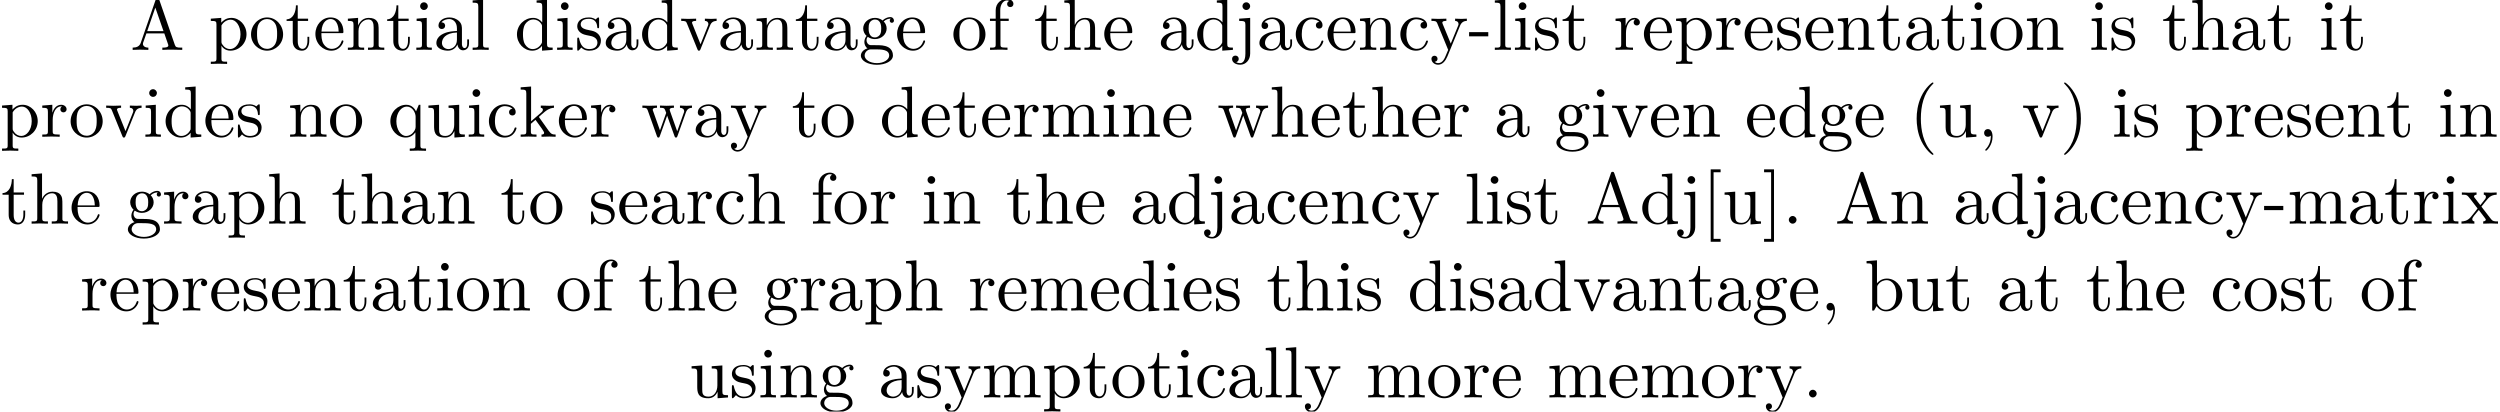<?xml version='1.0' encoding='UTF-8'?>
<!-- This file was generated by dvisvgm 2.11.1 -->
<svg version='1.1' xmlns='http://www.w3.org/2000/svg' xmlns:xlink='http://www.w3.org/1999/xlink' width='343.973pt' height='56.621pt' viewBox='0 -54.684 343.973 56.621'>
<defs>
<path id='g0-40' d='M3.298 2.391C3.298 2.361 3.298 2.341 3.128 2.172C1.883 .917 1.564-.966 1.564-2.491C1.564-4.224 1.943-5.958 3.168-7.203C3.298-7.323 3.298-7.342 3.298-7.372C3.298-7.442 3.258-7.472 3.198-7.472C3.098-7.472 2.202-6.795 1.614-5.529C1.106-4.433 .986-3.328 .986-2.491C.986-1.714 1.096-.508 1.644 .618C2.242 1.843 3.098 2.491 3.198 2.491C3.258 2.491 3.298 2.461 3.298 2.391Z'/>
<path id='g0-41' d='M2.879-2.491C2.879-3.268 2.77-4.473 2.222-5.599C1.624-6.824 .767-7.472 .667-7.472C.608-7.472 .568-7.432 .568-7.372C.568-7.342 .568-7.323 .757-7.143C1.733-6.157 2.301-4.573 2.301-2.491C2.301-.787 1.933 .966 .697 2.222C.568 2.341 .568 2.361 .568 2.391C.568 2.451 .608 2.491 .667 2.491C.767 2.491 1.664 1.813 2.252 .548C2.76-.548 2.879-1.654 2.879-2.491Z'/>
<path id='g0-44' d='M2.022-.01C2.022-.648 1.783-1.056 1.385-1.056C1.036-1.056 .857-.787 .857-.528S1.026 0 1.385 0C1.534 0 1.674-.06 1.783-.159C1.803 .628 1.524 1.235 1.086 1.704C1.026 1.763 1.016 1.773 1.016 1.813C1.016 1.883 1.066 1.923 1.116 1.923C1.235 1.923 2.022 1.136 2.022-.01Z'/>
<path id='g0-45' d='M2.75-1.863V-2.441H.11V-1.863H2.75Z'/>
<path id='g0-46' d='M1.913-.528C1.913-.817 1.674-1.056 1.385-1.056S.857-.817 .857-.528S1.096 0 1.385 0S1.913-.239 1.913-.528Z'/>
<path id='g0-65' d='M7.143 0V-.309H6.964C6.366-.309 6.227-.379 6.117-.707L3.965-6.934C3.915-7.064 3.895-7.133 3.736-7.133S3.547-7.073 3.497-6.934L1.435-.976C1.255-.468 .857-.319 .319-.309V0L1.335-.03L2.481 0V-.309C1.983-.309 1.733-.558 1.733-.817C1.733-.847 1.743-.946 1.753-.966L2.212-2.271H4.672L5.2-.747C5.21-.707 5.23-.648 5.23-.608C5.23-.309 4.672-.309 4.403-.309V0C4.762-.03 5.46-.03 5.838-.03L7.143 0ZM4.563-2.58H2.321L3.437-5.818L4.563-2.58Z'/>
<path id='g0-91' d='M2.54 2.491V2.092H1.574V-7.073H2.54V-7.472H1.176V2.491H2.54Z'/>
<path id='g0-93' d='M1.584 2.491V-7.472H.219V-7.073H1.186V2.092H.219V2.491H1.584Z'/>
<path id='g0-97' d='M4.812-.887V-1.445H4.563V-.887C4.563-.309 4.314-.249 4.204-.249C3.875-.249 3.836-.697 3.836-.747V-2.74C3.836-3.158 3.836-3.547 3.477-3.915C3.088-4.304 2.59-4.463 2.112-4.463C1.295-4.463 .608-3.995 .608-3.337C.608-3.039 .807-2.869 1.066-2.869C1.345-2.869 1.524-3.068 1.524-3.328C1.524-3.447 1.474-3.776 1.016-3.786C1.285-4.134 1.773-4.244 2.092-4.244C2.58-4.244 3.148-3.856 3.148-2.969V-2.6C2.64-2.57 1.943-2.54 1.315-2.242C.568-1.903 .319-1.385 .319-.946C.319-.139 1.285 .11 1.913 .11C2.57 .11 3.029-.289 3.218-.757C3.258-.359 3.527 .06 3.995 .06C4.204 .06 4.812-.08 4.812-.887ZM3.148-1.395C3.148-.448 2.431-.11 1.983-.11C1.494-.11 1.086-.458 1.086-.956C1.086-1.504 1.504-2.331 3.148-2.391V-1.395Z'/>
<path id='g0-98' d='M5.191-2.152C5.191-3.417 4.214-4.403 3.078-4.403C2.301-4.403 1.873-3.935 1.714-3.756V-6.914L.279-6.804V-6.496C.976-6.496 1.056-6.426 1.056-5.938V0H1.305L1.664-.618C1.813-.389 2.232 .11 2.969 .11C4.154 .11 5.191-.867 5.191-2.152ZM4.364-2.162C4.364-1.793 4.344-1.196 4.055-.747C3.846-.438 3.467-.11 2.929-.11C2.481-.11 2.122-.349 1.883-.717C1.743-.927 1.743-.956 1.743-1.136V-3.188C1.743-3.377 1.743-3.387 1.853-3.547C2.242-4.105 2.79-4.184 3.029-4.184C3.477-4.184 3.836-3.925 4.075-3.547C4.334-3.138 4.364-2.57 4.364-2.162Z'/>
<path id='g0-99' d='M4.134-1.186C4.134-1.285 4.035-1.285 4.005-1.285C3.915-1.285 3.895-1.245 3.875-1.186C3.587-.259 2.939-.139 2.57-.139C2.042-.139 1.166-.568 1.166-2.172C1.166-3.796 1.983-4.214 2.511-4.214C2.6-4.214 3.228-4.204 3.577-3.846C3.168-3.816 3.108-3.517 3.108-3.387C3.108-3.128 3.288-2.929 3.567-2.929C3.826-2.929 4.025-3.098 4.025-3.397C4.025-4.075 3.268-4.463 2.501-4.463C1.255-4.463 .339-3.387 .339-2.152C.339-.877 1.325 .11 2.481 .11C3.816 .11 4.134-1.086 4.134-1.186Z'/>
<path id='g0-100' d='M5.25 0V-.309C4.553-.309 4.473-.379 4.473-.867V-6.914L3.039-6.804V-6.496C3.736-6.496 3.816-6.426 3.816-5.938V-3.786C3.527-4.144 3.098-4.403 2.56-4.403C1.385-4.403 .339-3.427 .339-2.142C.339-.877 1.315 .11 2.451 .11C3.088 .11 3.537-.229 3.786-.548V.11L5.25 0ZM3.786-1.176C3.786-.996 3.786-.976 3.676-.807C3.377-.329 2.929-.11 2.501-.11C2.052-.11 1.694-.369 1.455-.747C1.196-1.156 1.166-1.724 1.166-2.132C1.166-2.501 1.186-3.098 1.474-3.547C1.684-3.856 2.062-4.184 2.6-4.184C2.949-4.184 3.367-4.035 3.676-3.587C3.786-3.417 3.786-3.397 3.786-3.218V-1.176Z'/>
<path id='g0-101' d='M4.134-1.186C4.134-1.285 4.055-1.305 4.005-1.305C3.915-1.305 3.895-1.245 3.875-1.166C3.527-.139 2.63-.139 2.531-.139C2.032-.139 1.634-.438 1.405-.807C1.106-1.285 1.106-1.943 1.106-2.301H3.885C4.105-2.301 4.134-2.301 4.134-2.511C4.134-3.497 3.597-4.463 2.351-4.463C1.196-4.463 .279-3.437 .279-2.192C.279-.857 1.325 .11 2.471 .11C3.686 .11 4.134-.996 4.134-1.186ZM3.477-2.511H1.116C1.176-3.995 2.012-4.244 2.351-4.244C3.377-4.244 3.477-2.899 3.477-2.511Z'/>
<path id='g0-102' d='M3.557-6.326C3.557-6.695 3.188-7.024 2.66-7.024C1.963-7.024 1.116-6.496 1.116-5.44V-4.294H.329V-3.985H1.116V-.757C1.116-.309 1.006-.309 .339-.309V0L1.474-.03C1.873-.03 2.341-.03 2.74 0V-.309H2.531C1.793-.309 1.773-.418 1.773-.777V-3.985H2.909V-4.294H1.743V-5.45C1.743-6.326 2.222-6.804 2.66-6.804C2.69-6.804 2.839-6.804 2.989-6.735C2.869-6.695 2.69-6.565 2.69-6.316C2.69-6.087 2.849-5.888 3.118-5.888C3.407-5.888 3.557-6.087 3.557-6.326Z'/>
<path id='g0-103' d='M4.832-4.025C4.832-4.194 4.712-4.513 4.324-4.513C4.125-4.513 3.686-4.453 3.268-4.045C2.849-4.374 2.431-4.403 2.212-4.403C1.285-4.403 .598-3.716 .598-2.949C.598-2.511 .817-2.132 1.066-1.923C.936-1.773 .757-1.445 .757-1.096C.757-.787 .887-.408 1.196-.209C.598-.04 .279 .389 .279 .787C.279 1.504 1.265 2.052 2.481 2.052C3.656 2.052 4.692 1.544 4.692 .767C4.692 .418 4.553-.09 4.045-.369C3.517-.648 2.939-.648 2.331-.648C2.082-.648 1.654-.648 1.584-.658C1.265-.697 1.056-1.006 1.056-1.325C1.056-1.365 1.056-1.594 1.225-1.793C1.614-1.514 2.022-1.484 2.212-1.484C3.138-1.484 3.826-2.172 3.826-2.939C3.826-3.308 3.666-3.676 3.417-3.905C3.776-4.244 4.134-4.294 4.314-4.294C4.314-4.294 4.384-4.294 4.413-4.284C4.304-4.244 4.254-4.134 4.254-4.015C4.254-3.846 4.384-3.726 4.543-3.726C4.643-3.726 4.832-3.796 4.832-4.025ZM3.078-2.949C3.078-2.68 3.068-2.361 2.919-2.112C2.839-1.993 2.61-1.714 2.212-1.714C1.345-1.714 1.345-2.71 1.345-2.939C1.345-3.208 1.355-3.527 1.504-3.776C1.584-3.895 1.813-4.174 2.212-4.174C3.078-4.174 3.078-3.178 3.078-2.949ZM4.174 .787C4.174 1.325 3.467 1.823 2.491 1.823C1.484 1.823 .797 1.315 .797 .787C.797 .329 1.176-.04 1.614-.07H2.202C3.059-.07 4.174-.07 4.174 .787Z'/>
<path id='g0-104' d='M5.33 0V-.309C4.812-.309 4.563-.309 4.553-.608V-2.511C4.553-3.367 4.553-3.676 4.244-4.035C4.105-4.204 3.776-4.403 3.198-4.403C2.361-4.403 1.923-3.806 1.763-3.447H1.753V-6.914L.319-6.804V-6.496C1.016-6.496 1.096-6.426 1.096-5.938V-.757C1.096-.309 .986-.309 .319-.309V0L1.445-.03L2.56 0V-.309C1.893-.309 1.783-.309 1.783-.757V-2.59C1.783-3.626 2.491-4.184 3.128-4.184C3.756-4.184 3.866-3.646 3.866-3.078V-.757C3.866-.309 3.756-.309 3.088-.309V0L4.214-.03L5.33 0Z'/>
<path id='g0-105' d='M2.461 0V-.309C1.803-.309 1.763-.359 1.763-.747V-4.403L.369-4.294V-3.985C1.016-3.985 1.106-3.925 1.106-3.437V-.757C1.106-.309 .996-.309 .329-.309V0L1.425-.03C1.773-.03 2.122-.01 2.461 0ZM1.913-6.017C1.913-6.286 1.684-6.545 1.385-6.545C1.046-6.545 .847-6.267 .847-6.017C.847-5.748 1.076-5.489 1.375-5.489C1.714-5.489 1.913-5.768 1.913-6.017Z'/>
<path id='g0-106' d='M2.092 .498V-4.403L.578-4.294V-3.985C1.345-3.985 1.435-3.915 1.435-3.427V.518C1.435 .966 1.345 1.823 .707 1.823C.658 1.823 .428 1.823 .169 1.694C.319 1.654 .518 1.514 .518 1.245C.518 .986 .339 .787 .06 .787S-.399 .986-.399 1.245C-.399 1.763 .159 2.042 .727 2.042C1.474 2.042 2.092 1.405 2.092 .498ZM2.092-6.017C2.092-6.286 1.863-6.545 1.564-6.545C1.225-6.545 1.026-6.267 1.026-6.017C1.026-5.748 1.255-5.489 1.554-5.489C1.893-5.489 2.092-5.768 2.092-6.017Z'/>
<path id='g0-107' d='M5.091 0V-.309C4.722-.309 4.503-.309 4.125-.837L2.859-2.62C2.849-2.64 2.8-2.7 2.8-2.73C2.8-2.77 3.507-3.367 3.606-3.447C4.234-3.955 4.653-3.975 4.862-3.985V-4.294C4.573-4.264 4.443-4.264 4.164-4.264C3.806-4.264 3.188-4.284 3.049-4.294V-3.985C3.238-3.975 3.337-3.866 3.337-3.736C3.337-3.537 3.198-3.417 3.118-3.347L1.714-2.132V-6.914L.279-6.804V-6.496C.976-6.496 1.056-6.426 1.056-5.938V-.757C1.056-.309 .946-.309 .279-.309V0L1.365-.03L2.461 0V-.309C1.793-.309 1.684-.309 1.684-.757V-1.783L2.321-2.331C3.088-1.275 3.507-.717 3.507-.538C3.507-.349 3.337-.309 3.148-.309V0L4.224-.03C4.513-.03 4.802-.02 5.091 0Z'/>
<path id='g0-108' d='M2.54 0V-.309C1.873-.309 1.763-.309 1.763-.757V-6.914L.329-6.804V-6.496C1.026-6.496 1.106-6.426 1.106-5.938V-.757C1.106-.309 .996-.309 .329-.309V0L1.435-.03L2.54 0Z'/>
<path id='g0-109' d='M8.1 0V-.309C7.582-.309 7.333-.309 7.323-.608V-2.511C7.323-3.367 7.323-3.676 7.014-4.035C6.874-4.204 6.545-4.403 5.968-4.403C5.131-4.403 4.692-3.806 4.523-3.427C4.384-4.294 3.646-4.403 3.198-4.403C2.471-4.403 2.002-3.975 1.724-3.357V-4.403L.319-4.294V-3.985C1.016-3.985 1.096-3.915 1.096-3.427V-.757C1.096-.309 .986-.309 .319-.309V0L1.445-.03L2.56 0V-.309C1.893-.309 1.783-.309 1.783-.757V-2.59C1.783-3.626 2.491-4.184 3.128-4.184C3.756-4.184 3.866-3.646 3.866-3.078V-.757C3.866-.309 3.756-.309 3.088-.309V0L4.214-.03L5.33 0V-.309C4.663-.309 4.553-.309 4.553-.757V-2.59C4.553-3.626 5.26-4.184 5.898-4.184C6.526-4.184 6.635-3.646 6.635-3.078V-.757C6.635-.309 6.526-.309 5.858-.309V0L6.984-.03L8.1 0Z'/>
<path id='g0-110' d='M5.33 0V-.309C4.812-.309 4.563-.309 4.553-.608V-2.511C4.553-3.367 4.553-3.676 4.244-4.035C4.105-4.204 3.776-4.403 3.198-4.403C2.471-4.403 2.002-3.975 1.724-3.357V-4.403L.319-4.294V-3.985C1.016-3.985 1.096-3.915 1.096-3.427V-.757C1.096-.309 .986-.309 .319-.309V0L1.445-.03L2.56 0V-.309C1.893-.309 1.783-.309 1.783-.757V-2.59C1.783-3.626 2.491-4.184 3.128-4.184C3.756-4.184 3.866-3.646 3.866-3.078V-.757C3.866-.309 3.756-.309 3.088-.309V0L4.214-.03L5.33 0Z'/>
<path id='g0-111' d='M4.692-2.132C4.692-3.407 3.696-4.463 2.491-4.463C1.245-4.463 .279-3.377 .279-2.132C.279-.847 1.315 .11 2.481 .11C3.686 .11 4.692-.867 4.692-2.132ZM3.866-2.212C3.866-1.853 3.866-1.315 3.646-.877C3.427-.428 2.989-.139 2.491-.139C2.062-.139 1.624-.349 1.355-.807C1.106-1.245 1.106-1.853 1.106-2.212C1.106-2.6 1.106-3.138 1.345-3.577C1.614-4.035 2.082-4.244 2.481-4.244C2.919-4.244 3.347-4.025 3.606-3.597S3.866-2.59 3.866-2.212Z'/>
<path id='g0-112' d='M5.191-2.152C5.191-3.417 4.224-4.403 3.108-4.403C2.331-4.403 1.913-3.965 1.714-3.746V-4.403L.279-4.294V-3.985C.986-3.985 1.056-3.925 1.056-3.487V1.176C1.056 1.624 .946 1.624 .279 1.624V1.933L1.395 1.903L2.521 1.933V1.624C1.853 1.624 1.743 1.624 1.743 1.176V-.498V-.588C1.793-.428 2.212 .11 2.969 .11C4.154 .11 5.191-.867 5.191-2.152ZM4.364-2.152C4.364-.946 3.666-.11 2.929-.11C2.531-.11 2.152-.309 1.883-.717C1.743-.927 1.743-.936 1.743-1.136V-3.357C2.032-3.866 2.521-4.154 3.029-4.154C3.756-4.154 4.364-3.278 4.364-2.152Z'/>
<path id='g0-113' d='M5.25 1.933V1.624C4.583 1.624 4.473 1.624 4.473 1.176V-4.403H4.254L3.875-3.497C3.746-3.776 3.337-4.403 2.54-4.403C1.385-4.403 .339-3.437 .339-2.142C.339-.897 1.305 .11 2.461 .11C3.158 .11 3.567-.319 3.786-.608V1.176C3.786 1.624 3.676 1.624 3.009 1.624V1.933L4.125 1.903L5.25 1.933ZM3.816-1.355C3.816-1.036 3.636-.757 3.417-.518C3.288-.379 2.969-.11 2.501-.11C1.773-.11 1.166-.996 1.166-2.142C1.166-3.328 1.863-4.154 2.6-4.154C3.397-4.154 3.816-3.288 3.816-2.76V-1.355Z'/>
<path id='g0-114' d='M3.626-3.796C3.626-4.115 3.318-4.403 2.889-4.403C2.162-4.403 1.803-3.736 1.664-3.308V-4.403L.279-4.294V-3.985C.976-3.985 1.056-3.915 1.056-3.427V-.757C1.056-.309 .946-.309 .279-.309V0L1.415-.03C1.813-.03 2.281-.03 2.68 0V-.309H2.471C1.733-.309 1.714-.418 1.714-.777V-2.311C1.714-3.298 2.132-4.184 2.889-4.184C2.959-4.184 2.979-4.184 2.999-4.174C2.969-4.164 2.77-4.045 2.77-3.786C2.77-3.507 2.979-3.357 3.198-3.357C3.377-3.357 3.626-3.477 3.626-3.796Z'/>
<path id='g0-115' d='M3.587-1.275C3.587-1.803 3.288-2.102 3.168-2.222C2.839-2.54 2.451-2.62 2.032-2.7C1.474-2.809 .807-2.939 .807-3.517C.807-3.866 1.066-4.274 1.923-4.274C3.019-4.274 3.068-3.377 3.088-3.068C3.098-2.979 3.208-2.979 3.208-2.979C3.337-2.979 3.337-3.029 3.337-3.218V-4.224C3.337-4.394 3.337-4.463 3.228-4.463C3.178-4.463 3.158-4.463 3.029-4.344C2.999-4.304 2.899-4.214 2.859-4.184C2.481-4.463 2.072-4.463 1.923-4.463C.707-4.463 .329-3.796 .329-3.238C.329-2.889 .488-2.61 .757-2.391C1.076-2.132 1.355-2.072 2.072-1.933C2.291-1.893 3.108-1.733 3.108-1.016C3.108-.508 2.76-.11 1.983-.11C1.146-.11 .787-.677 .598-1.524C.568-1.654 .558-1.694 .458-1.694C.329-1.694 .329-1.624 .329-1.445V-.13C.329 .04 .329 .11 .438 .11C.488 .11 .498 .1 .687-.09C.707-.11 .707-.13 .887-.319C1.325 .1 1.773 .11 1.983 .11C3.128 .11 3.587-.558 3.587-1.275Z'/>
<path id='g0-116' d='M3.308-1.235V-1.803H3.059V-1.255C3.059-.518 2.76-.139 2.391-.139C1.724-.139 1.724-1.046 1.724-1.215V-3.985H3.148V-4.294H1.724V-6.127H1.474C1.465-5.31 1.166-4.244 .189-4.204V-3.985H1.036V-1.235C1.036-.01 1.963 .11 2.321 .11C3.029 .11 3.308-.598 3.308-1.235Z'/>
<path id='g0-117' d='M5.33 0V-.309C4.633-.309 4.553-.379 4.553-.867V-4.403L3.088-4.294V-3.985C3.786-3.985 3.866-3.915 3.866-3.427V-1.654C3.866-.787 3.387-.11 2.66-.11C1.823-.11 1.783-.578 1.783-1.096V-4.403L.319-4.294V-3.985C1.096-3.985 1.096-3.955 1.096-3.068V-1.574C1.096-.797 1.096 .11 2.61 .11C3.168 .11 3.606-.169 3.895-.787V.11L5.33 0Z'/>
<path id='g0-118' d='M5.061-3.985V-4.294C4.832-4.274 4.543-4.264 4.314-4.264L3.447-4.294V-3.985C3.816-3.975 3.925-3.746 3.925-3.557C3.925-3.467 3.905-3.427 3.866-3.318L2.849-.777L1.733-3.557C1.674-3.686 1.674-3.726 1.674-3.726C1.674-3.985 2.062-3.985 2.242-3.985V-4.294L1.156-4.264C.887-4.264 .488-4.274 .189-4.294V-3.985C.817-3.985 .857-3.925 .986-3.616L2.421-.08C2.481 .06 2.501 .11 2.63 .11S2.8 .02 2.839-.08L4.144-3.318C4.234-3.547 4.403-3.975 5.061-3.985Z'/>
<path id='g0-119' d='M7.004-3.985V-4.294C6.785-4.274 6.496-4.264 6.276-4.264L5.35-4.294V-3.985C5.709-3.975 5.928-3.796 5.928-3.507C5.928-3.447 5.928-3.427 5.878-3.298L4.971-.747L3.985-3.527C3.945-3.646 3.935-3.666 3.935-3.716C3.935-3.985 4.324-3.985 4.523-3.985V-4.294L3.487-4.264C3.188-4.264 2.899-4.274 2.6-4.294V-3.985C2.969-3.985 3.128-3.965 3.228-3.836C3.278-3.776 3.387-3.477 3.457-3.288L2.6-.877L1.654-3.537C1.604-3.656 1.604-3.676 1.604-3.716C1.604-3.985 1.993-3.985 2.192-3.985V-4.294L1.106-4.264L.179-4.294V-3.985C.677-3.985 .797-3.955 .917-3.636L2.172-.11C2.222 .03 2.252 .11 2.381 .11S2.531 .05 2.58-.09L3.587-2.909L4.603-.08C4.643 .03 4.672 .11 4.802 .11S4.961 .02 5.001-.08L6.167-3.347C6.346-3.846 6.655-3.975 7.004-3.985Z'/>
<path id='g0-120' d='M5.141 0V-.309C4.603-.309 4.423-.329 4.194-.618L2.859-2.341C3.158-2.72 3.537-3.208 3.776-3.467C4.085-3.826 4.493-3.975 4.961-3.985V-4.294C4.702-4.274 4.403-4.264 4.144-4.264C3.846-4.264 3.318-4.284 3.188-4.294V-3.985C3.397-3.965 3.477-3.836 3.477-3.676S3.377-3.387 3.328-3.328L2.71-2.55L1.933-3.557C1.843-3.656 1.843-3.676 1.843-3.736C1.843-3.885 1.993-3.975 2.192-3.985V-4.294L1.116-4.264C.907-4.264 .438-4.274 .169-4.294V-3.985C.867-3.985 .877-3.975 1.345-3.377L2.331-2.092C1.863-1.494 1.863-1.474 1.395-.907C.917-.329 .329-.309 .12-.309V0C.379-.02 .687-.03 .946-.03L1.893 0V-.309C1.674-.339 1.604-.468 1.604-.618C1.604-.837 1.893-1.166 2.501-1.883L3.258-.887C3.337-.777 3.467-.618 3.467-.558C3.467-.468 3.377-.319 3.108-.309V0L4.184-.03C4.453-.03 4.842-.02 5.141 0Z'/>
<path id='g0-121' d='M5.061-3.985V-4.294C4.832-4.274 4.543-4.264 4.314-4.264L3.447-4.294V-3.985C3.756-3.975 3.915-3.806 3.915-3.557C3.915-3.457 3.905-3.437 3.856-3.318L2.849-.867L1.743-3.547C1.704-3.646 1.684-3.686 1.684-3.726C1.684-3.985 2.052-3.985 2.242-3.985V-4.294L1.156-4.264C.887-4.264 .488-4.274 .189-4.294V-3.985C.667-3.985 .857-3.985 .996-3.636L2.491 0L2.242 .588C2.022 1.136 1.743 1.823 1.106 1.823C1.056 1.823 .827 1.823 .638 1.644C.946 1.604 1.026 1.385 1.026 1.225C1.026 .966 .837 .807 .608 .807C.408 .807 .189 .936 .189 1.235C.189 1.684 .608 2.042 1.106 2.042C1.733 2.042 2.142 1.474 2.381 .907L4.134-3.347C4.394-3.975 4.902-3.985 5.061-3.985Z'/>
</defs>
<g id='page1'>
<use x='17.933' y='-47.821' xlink:href='#g0-65'/>
<use x='28.726' y='-47.821' xlink:href='#g0-112'/>
<use x='34.26' y='-47.821' xlink:href='#g0-111'/>
<use x='39.242' y='-47.821' xlink:href='#g0-116'/>
<use x='43.116' y='-47.821' xlink:href='#g0-101'/>
<use x='47.544' y='-47.821' xlink:href='#g0-110'/>
<use x='53.079' y='-47.821' xlink:href='#g0-116'/>
<use x='56.953' y='-47.821' xlink:href='#g0-105'/>
<use x='59.721' y='-47.821' xlink:href='#g0-97'/>
<use x='64.702' y='-47.821' xlink:href='#g0-108'/>
<use x='70.79' y='-47.821' xlink:href='#g0-100'/>
<use x='76.325' y='-47.821' xlink:href='#g0-105'/>
<use x='79.092' y='-47.821' xlink:href='#g0-115'/>
<use x='83.022' y='-47.821' xlink:href='#g0-97'/>
<use x='88.003' y='-47.821' xlink:href='#g0-100'/>
<use x='93.538' y='-47.821' xlink:href='#g0-118'/>
<use x='98.796' y='-47.821' xlink:href='#g0-97'/>
<use x='103.778' y='-47.821' xlink:href='#g0-110'/>
<use x='109.312' y='-47.821' xlink:href='#g0-116'/>
<use x='113.187' y='-47.821' xlink:href='#g0-97'/>
<use x='118.168' y='-47.821' xlink:href='#g0-103'/>
<use x='123.15' y='-47.821' xlink:href='#g0-101'/>
<use x='130.898' y='-47.821' xlink:href='#g0-111'/>
<use x='135.88' y='-47.821' xlink:href='#g0-102'/>
<use x='142.245' y='-47.821' xlink:href='#g0-116'/>
<use x='146.119' y='-47.821' xlink:href='#g0-104'/>
<use x='151.654' y='-47.821' xlink:href='#g0-101'/>
<use x='159.403' y='-47.821' xlink:href='#g0-97'/>
<use x='164.384' y='-47.821' xlink:href='#g0-100'/>
<use x='169.919' y='-47.821' xlink:href='#g0-106'/>
<use x='172.963' y='-47.821' xlink:href='#g0-97'/>
<use x='177.944' y='-47.821' xlink:href='#g0-99'/>
<use x='182.372' y='-47.821' xlink:href='#g0-101'/>
<use x='186.8' y='-47.821' xlink:href='#g0-110'/>
<use x='192.335' y='-47.821' xlink:href='#g0-99'/>
<use x='196.762' y='-47.821' xlink:href='#g0-121'/>
<use x='202.021' y='-47.821' xlink:href='#g0-45'/>
<use x='205.342' y='-47.821' xlink:href='#g0-108'/>
<use x='208.109' y='-47.821' xlink:href='#g0-105'/>
<use x='210.876' y='-47.821' xlink:href='#g0-115'/>
<use x='214.806' y='-47.821' xlink:href='#g0-116'/>
<use x='222.002' y='-47.821' xlink:href='#g0-114'/>
<use x='225.904' y='-47.821' xlink:href='#g0-101'/>
<use x='230.331' y='-47.821' xlink:href='#g0-112'/>
<use x='235.866' y='-47.821' xlink:href='#g0-114'/>
<use x='239.768' y='-47.821' xlink:href='#g0-101'/>
<use x='244.196' y='-47.821' xlink:href='#g0-115'/>
<use x='248.126' y='-47.821' xlink:href='#g0-101'/>
<use x='252.554' y='-47.821' xlink:href='#g0-110'/>
<use x='258.089' y='-47.821' xlink:href='#g0-116'/>
<use x='261.963' y='-47.821' xlink:href='#g0-97'/>
<use x='266.944' y='-47.821' xlink:href='#g0-116'/>
<use x='270.819' y='-47.821' xlink:href='#g0-105'/>
<use x='273.586' y='-47.821' xlink:href='#g0-111'/>
<use x='278.568' y='-47.821' xlink:href='#g0-110'/>
<use x='287.423' y='-47.821' xlink:href='#g0-105'/>
<use x='290.191' y='-47.821' xlink:href='#g0-115'/>
<use x='297.441' y='-47.821' xlink:href='#g0-116'/>
<use x='301.316' y='-47.821' xlink:href='#g0-104'/>
<use x='306.85' y='-47.821' xlink:href='#g0-97'/>
<use x='311.832' y='-47.821' xlink:href='#g0-116'/>
<use x='319.027' y='-47.821' xlink:href='#g0-105'/>
<use x='321.794' y='-47.821' xlink:href='#g0-116'/>
<use x='0' y='-35.866' xlink:href='#g0-112'/>
<use x='5.535' y='-35.866' xlink:href='#g0-114'/>
<use x='9.437' y='-35.866' xlink:href='#g0-111'/>
<use x='14.418' y='-35.866' xlink:href='#g0-118'/>
<use x='19.676' y='-35.866' xlink:href='#g0-105'/>
<use x='22.444' y='-35.866' xlink:href='#g0-100'/>
<use x='27.979' y='-35.866' xlink:href='#g0-101'/>
<use x='32.406' y='-35.866' xlink:href='#g0-115'/>
<use x='39.595' y='-35.866' xlink:href='#g0-110'/>
<use x='45.13' y='-35.866' xlink:href='#g0-111'/>
<use x='53.369' y='-35.866' xlink:href='#g0-113'/>
<use x='58.628' y='-35.866' xlink:href='#g0-117'/>
<use x='64.163' y='-35.866' xlink:href='#g0-105'/>
<use x='66.93' y='-35.866' xlink:href='#g0-99'/>
<use x='71.358' y='-35.866' xlink:href='#g0-107'/>
<use x='76.616' y='-35.866' xlink:href='#g0-101'/>
<use x='81.044' y='-35.866' xlink:href='#g0-114'/>
<use x='88.205' y='-35.866' xlink:href='#g0-119'/>
<use x='95.4' y='-35.866' xlink:href='#g0-97'/>
<use x='100.381' y='-35.866' xlink:href='#g0-121'/>
<use x='108.898' y='-35.866' xlink:href='#g0-116'/>
<use x='112.772' y='-35.866' xlink:href='#g0-111'/>
<use x='121.012' y='-35.866' xlink:href='#g0-100'/>
<use x='126.547' y='-35.866' xlink:href='#g0-101'/>
<use x='130.975' y='-35.866' xlink:href='#g0-116'/>
<use x='134.849' y='-35.866' xlink:href='#g0-101'/>
<use x='139.277' y='-35.866' xlink:href='#g0-114'/>
<use x='143.179' y='-35.866' xlink:href='#g0-109'/>
<use x='151.481' y='-35.866' xlink:href='#g0-105'/>
<use x='154.249' y='-35.866' xlink:href='#g0-110'/>
<use x='159.783' y='-35.866' xlink:href='#g0-101'/>
<use x='167.47' y='-35.866' xlink:href='#g0-119'/>
<use x='174.665' y='-35.866' xlink:href='#g0-104'/>
<use x='180.2' y='-35.866' xlink:href='#g0-101'/>
<use x='184.628' y='-35.866' xlink:href='#g0-116'/>
<use x='188.502' y='-35.866' xlink:href='#g0-104'/>
<use x='194.037' y='-35.866' xlink:href='#g0-101'/>
<use x='198.465' y='-35.866' xlink:href='#g0-114'/>
<use x='205.625' y='-35.866' xlink:href='#g0-97'/>
<use x='213.865' y='-35.866' xlink:href='#g0-103'/>
<use x='218.847' y='-35.866' xlink:href='#g0-105'/>
<use x='221.614' y='-35.866' xlink:href='#g0-118'/>
<use x='226.872' y='-35.866' xlink:href='#g0-101'/>
<use x='231.3' y='-35.866' xlink:href='#g0-110'/>
<use x='240.094' y='-35.866' xlink:href='#g0-101'/>
<use x='244.521' y='-35.866' xlink:href='#g0-100'/>
<use x='250.056' y='-35.866' xlink:href='#g0-103'/>
<use x='255.038' y='-35.866' xlink:href='#g0-101'/>
<use x='262.724' y='-35.866' xlink:href='#g0-40'/>
<use x='266.599' y='-35.866' xlink:href='#g0-117'/>
<use x='272.133' y='-35.866' xlink:href='#g0-44'/>
<use x='278.172' y='-35.866' xlink:href='#g0-118'/>
<use x='283.43' y='-35.866' xlink:href='#g0-41'/>
<use x='290.563' y='-35.866' xlink:href='#g0-105'/>
<use x='293.331' y='-35.866' xlink:href='#g0-115'/>
<use x='300.519' y='-35.866' xlink:href='#g0-112'/>
<use x='306.054' y='-35.866' xlink:href='#g0-114'/>
<use x='309.956' y='-35.866' xlink:href='#g0-101'/>
<use x='314.384' y='-35.866' xlink:href='#g0-115'/>
<use x='318.313' y='-35.866' xlink:href='#g0-101'/>
<use x='322.741' y='-35.866' xlink:href='#g0-110'/>
<use x='328.276' y='-35.866' xlink:href='#g0-116'/>
<use x='335.409' y='-35.866' xlink:href='#g0-105'/>
<use x='338.176' y='-35.866' xlink:href='#g0-110'/>
<use x='.157' y='-23.91' xlink:href='#g0-116'/>
<use x='4.031' y='-23.91' xlink:href='#g0-104'/>
<use x='9.566' y='-23.91' xlink:href='#g0-101'/>
<use x='17.315' y='-23.91' xlink:href='#g0-103'/>
<use x='22.296' y='-23.91' xlink:href='#g0-114'/>
<use x='26.198' y='-23.91' xlink:href='#g0-97'/>
<use x='31.18' y='-23.91' xlink:href='#g0-112'/>
<use x='36.714' y='-23.91' xlink:href='#g0-104'/>
<use x='45.57' y='-23.91' xlink:href='#g0-116'/>
<use x='49.445' y='-23.91' xlink:href='#g0-104'/>
<use x='54.979' y='-23.91' xlink:href='#g0-97'/>
<use x='59.961' y='-23.91' xlink:href='#g0-110'/>
<use x='68.816' y='-23.91' xlink:href='#g0-116'/>
<use x='72.691' y='-23.91' xlink:href='#g0-111'/>
<use x='80.993' y='-23.91' xlink:href='#g0-115'/>
<use x='84.923' y='-23.91' xlink:href='#g0-101'/>
<use x='89.351' y='-23.91' xlink:href='#g0-97'/>
<use x='94.332' y='-23.91' xlink:href='#g0-114'/>
<use x='98.234' y='-23.91' xlink:href='#g0-99'/>
<use x='102.662' y='-23.91' xlink:href='#g0-104'/>
<use x='111.517' y='-23.91' xlink:href='#g0-102'/>
<use x='114.561' y='-23.91' xlink:href='#g0-111'/>
<use x='119.543' y='-23.91' xlink:href='#g0-114'/>
<use x='126.766' y='-23.91' xlink:href='#g0-105'/>
<use x='129.533' y='-23.91' xlink:href='#g0-110'/>
<use x='138.389' y='-23.91' xlink:href='#g0-116'/>
<use x='142.263' y='-23.91' xlink:href='#g0-104'/>
<use x='147.798' y='-23.91' xlink:href='#g0-101'/>
<use x='155.547' y='-23.91' xlink:href='#g0-97'/>
<use x='160.528' y='-23.91' xlink:href='#g0-100'/>
<use x='166.063' y='-23.91' xlink:href='#g0-106'/>
<use x='169.107' y='-23.91' xlink:href='#g0-97'/>
<use x='174.088' y='-23.91' xlink:href='#g0-99'/>
<use x='178.516' y='-23.91' xlink:href='#g0-101'/>
<use x='182.944' y='-23.91' xlink:href='#g0-110'/>
<use x='188.479' y='-23.91' xlink:href='#g0-99'/>
<use x='192.907' y='-23.91' xlink:href='#g0-121'/>
<use x='201.486' y='-23.91' xlink:href='#g0-108'/>
<use x='204.253' y='-23.91' xlink:href='#g0-105'/>
<use x='207.021' y='-23.91' xlink:href='#g0-115'/>
<use x='210.95' y='-23.91' xlink:href='#g0-116'/>
<use x='218.146' y='-23.91' xlink:href='#g0-65'/>
<use x='225.618' y='-23.91' xlink:href='#g0-100'/>
<use x='231.152' y='-23.91' xlink:href='#g0-106'/>
<use x='234.196' y='-23.91' xlink:href='#g0-91'/>
<use x='236.964' y='-23.91' xlink:href='#g0-117'/>
<use x='242.499' y='-23.91' xlink:href='#g0-93'/>
<use x='245.266' y='-23.91' xlink:href='#g0-46'/>
<use x='252.461' y='-23.91' xlink:href='#g0-65'/>
<use x='259.933' y='-23.91' xlink:href='#g0-110'/>
<use x='268.789' y='-23.91' xlink:href='#g0-97'/>
<use x='273.77' y='-23.91' xlink:href='#g0-100'/>
<use x='279.305' y='-23.91' xlink:href='#g0-106'/>
<use x='282.349' y='-23.91' xlink:href='#g0-97'/>
<use x='287.33' y='-23.91' xlink:href='#g0-99'/>
<use x='291.758' y='-23.91' xlink:href='#g0-101'/>
<use x='296.186' y='-23.91' xlink:href='#g0-110'/>
<use x='301.721' y='-23.91' xlink:href='#g0-99'/>
<use x='306.149' y='-23.91' xlink:href='#g0-121'/>
<use x='311.407' y='-23.91' xlink:href='#g0-45'/>
<use x='314.728' y='-23.91' xlink:href='#g0-109'/>
<use x='323.03' y='-23.91' xlink:href='#g0-97'/>
<use x='328.011' y='-23.91' xlink:href='#g0-116'/>
<use x='331.885' y='-23.91' xlink:href='#g0-114'/>
<use x='335.788' y='-23.91' xlink:href='#g0-105'/>
<use x='338.555' y='-23.91' xlink:href='#g0-120'/>
<use x='11.014' y='-11.955' xlink:href='#g0-114'/>
<use x='14.916' y='-11.955' xlink:href='#g0-101'/>
<use x='19.344' y='-11.955' xlink:href='#g0-112'/>
<use x='24.879' y='-11.955' xlink:href='#g0-114'/>
<use x='28.781' y='-11.955' xlink:href='#g0-101'/>
<use x='33.209' y='-11.955' xlink:href='#g0-115'/>
<use x='37.138' y='-11.955' xlink:href='#g0-101'/>
<use x='41.566' y='-11.955' xlink:href='#g0-110'/>
<use x='47.101' y='-11.955' xlink:href='#g0-116'/>
<use x='50.975' y='-11.955' xlink:href='#g0-97'/>
<use x='55.957' y='-11.955' xlink:href='#g0-116'/>
<use x='59.831' y='-11.955' xlink:href='#g0-105'/>
<use x='62.599' y='-11.955' xlink:href='#g0-111'/>
<use x='67.58' y='-11.955' xlink:href='#g0-110'/>
<use x='76.436' y='-11.955' xlink:href='#g0-111'/>
<use x='81.417' y='-11.955' xlink:href='#g0-102'/>
<use x='87.782' y='-11.955' xlink:href='#g0-116'/>
<use x='91.656' y='-11.955' xlink:href='#g0-104'/>
<use x='97.191' y='-11.955' xlink:href='#g0-101'/>
<use x='104.94' y='-11.955' xlink:href='#g0-103'/>
<use x='109.921' y='-11.955' xlink:href='#g0-114'/>
<use x='113.823' y='-11.955' xlink:href='#g0-97'/>
<use x='118.805' y='-11.955' xlink:href='#g0-112'/>
<use x='124.339' y='-11.955' xlink:href='#g0-104'/>
<use x='133.195' y='-11.955' xlink:href='#g0-114'/>
<use x='137.097' y='-11.955' xlink:href='#g0-101'/>
<use x='141.525' y='-11.955' xlink:href='#g0-109'/>
<use x='149.827' y='-11.955' xlink:href='#g0-101'/>
<use x='154.255' y='-11.955' xlink:href='#g0-100'/>
<use x='159.789' y='-11.955' xlink:href='#g0-105'/>
<use x='162.557' y='-11.955' xlink:href='#g0-101'/>
<use x='166.985' y='-11.955' xlink:href='#g0-115'/>
<use x='174.235' y='-11.955' xlink:href='#g0-116'/>
<use x='178.11' y='-11.955' xlink:href='#g0-104'/>
<use x='183.644' y='-11.955' xlink:href='#g0-105'/>
<use x='186.412' y='-11.955' xlink:href='#g0-115'/>
<use x='193.662' y='-11.955' xlink:href='#g0-100'/>
<use x='199.197' y='-11.955' xlink:href='#g0-105'/>
<use x='201.965' y='-11.955' xlink:href='#g0-115'/>
<use x='205.894' y='-11.955' xlink:href='#g0-97'/>
<use x='210.876' y='-11.955' xlink:href='#g0-100'/>
<use x='216.41' y='-11.955' xlink:href='#g0-118'/>
<use x='221.669' y='-11.955' xlink:href='#g0-97'/>
<use x='226.65' y='-11.955' xlink:href='#g0-110'/>
<use x='232.185' y='-11.955' xlink:href='#g0-116'/>
<use x='236.059' y='-11.955' xlink:href='#g0-97'/>
<use x='241.041' y='-11.955' xlink:href='#g0-103'/>
<use x='246.022' y='-11.955' xlink:href='#g0-101'/>
<use x='250.45' y='-11.955' xlink:href='#g0-44'/>
<use x='256.538' y='-11.955' xlink:href='#g0-98'/>
<use x='262.073' y='-11.955' xlink:href='#g0-117'/>
<use x='267.608' y='-11.955' xlink:href='#g0-116'/>
<use x='274.803' y='-11.955' xlink:href='#g0-97'/>
<use x='279.784' y='-11.955' xlink:href='#g0-116'/>
<use x='286.98' y='-11.955' xlink:href='#g0-116'/>
<use x='290.854' y='-11.955' xlink:href='#g0-104'/>
<use x='296.389' y='-11.955' xlink:href='#g0-101'/>
<use x='304.138' y='-11.955' xlink:href='#g0-99'/>
<use x='308.565' y='-11.955' xlink:href='#g0-111'/>
<use x='313.547' y='-11.955' xlink:href='#g0-115'/>
<use x='317.477' y='-11.955' xlink:href='#g0-116'/>
<use x='324.672' y='-11.955' xlink:href='#g0-111'/>
<use x='329.653' y='-11.955' xlink:href='#g0-102'/>
<use x='94.837' y='0' xlink:href='#g0-117'/>
<use x='100.372' y='0' xlink:href='#g0-115'/>
<use x='104.301' y='0' xlink:href='#g0-105'/>
<use x='107.069' y='0' xlink:href='#g0-110'/>
<use x='112.603' y='0' xlink:href='#g0-103'/>
<use x='120.906' y='0' xlink:href='#g0-97'/>
<use x='125.887' y='0' xlink:href='#g0-115'/>
<use x='129.817' y='0' xlink:href='#g0-121'/>
<use x='135.075' y='0' xlink:href='#g0-109'/>
<use x='143.377' y='0' xlink:href='#g0-112'/>
<use x='148.912' y='0' xlink:href='#g0-116'/>
<use x='152.786' y='0' xlink:href='#g0-111'/>
<use x='157.767' y='0' xlink:href='#g0-116'/>
<use x='161.642' y='0' xlink:href='#g0-105'/>
<use x='164.409' y='0' xlink:href='#g0-99'/>
<use x='168.837' y='0' xlink:href='#g0-97'/>
<use x='173.819' y='0' xlink:href='#g0-108'/>
<use x='176.586' y='0' xlink:href='#g0-108'/>
<use x='179.353' y='0' xlink:href='#g0-121'/>
<use x='187.932' y='0' xlink:href='#g0-109'/>
<use x='196.234' y='0' xlink:href='#g0-111'/>
<use x='201.216' y='0' xlink:href='#g0-114'/>
<use x='205.118' y='0' xlink:href='#g0-101'/>
<use x='212.866' y='0' xlink:href='#g0-109'/>
<use x='221.168' y='0' xlink:href='#g0-101'/>
<use x='225.596' y='0' xlink:href='#g0-109'/>
<use x='233.898' y='0' xlink:href='#g0-111'/>
<use x='238.879' y='0' xlink:href='#g0-114'/>
<use x='242.781' y='0' xlink:href='#g0-121'/>
<use x='248.04' y='0' xlink:href='#g0-46'/>
</g>
</svg>